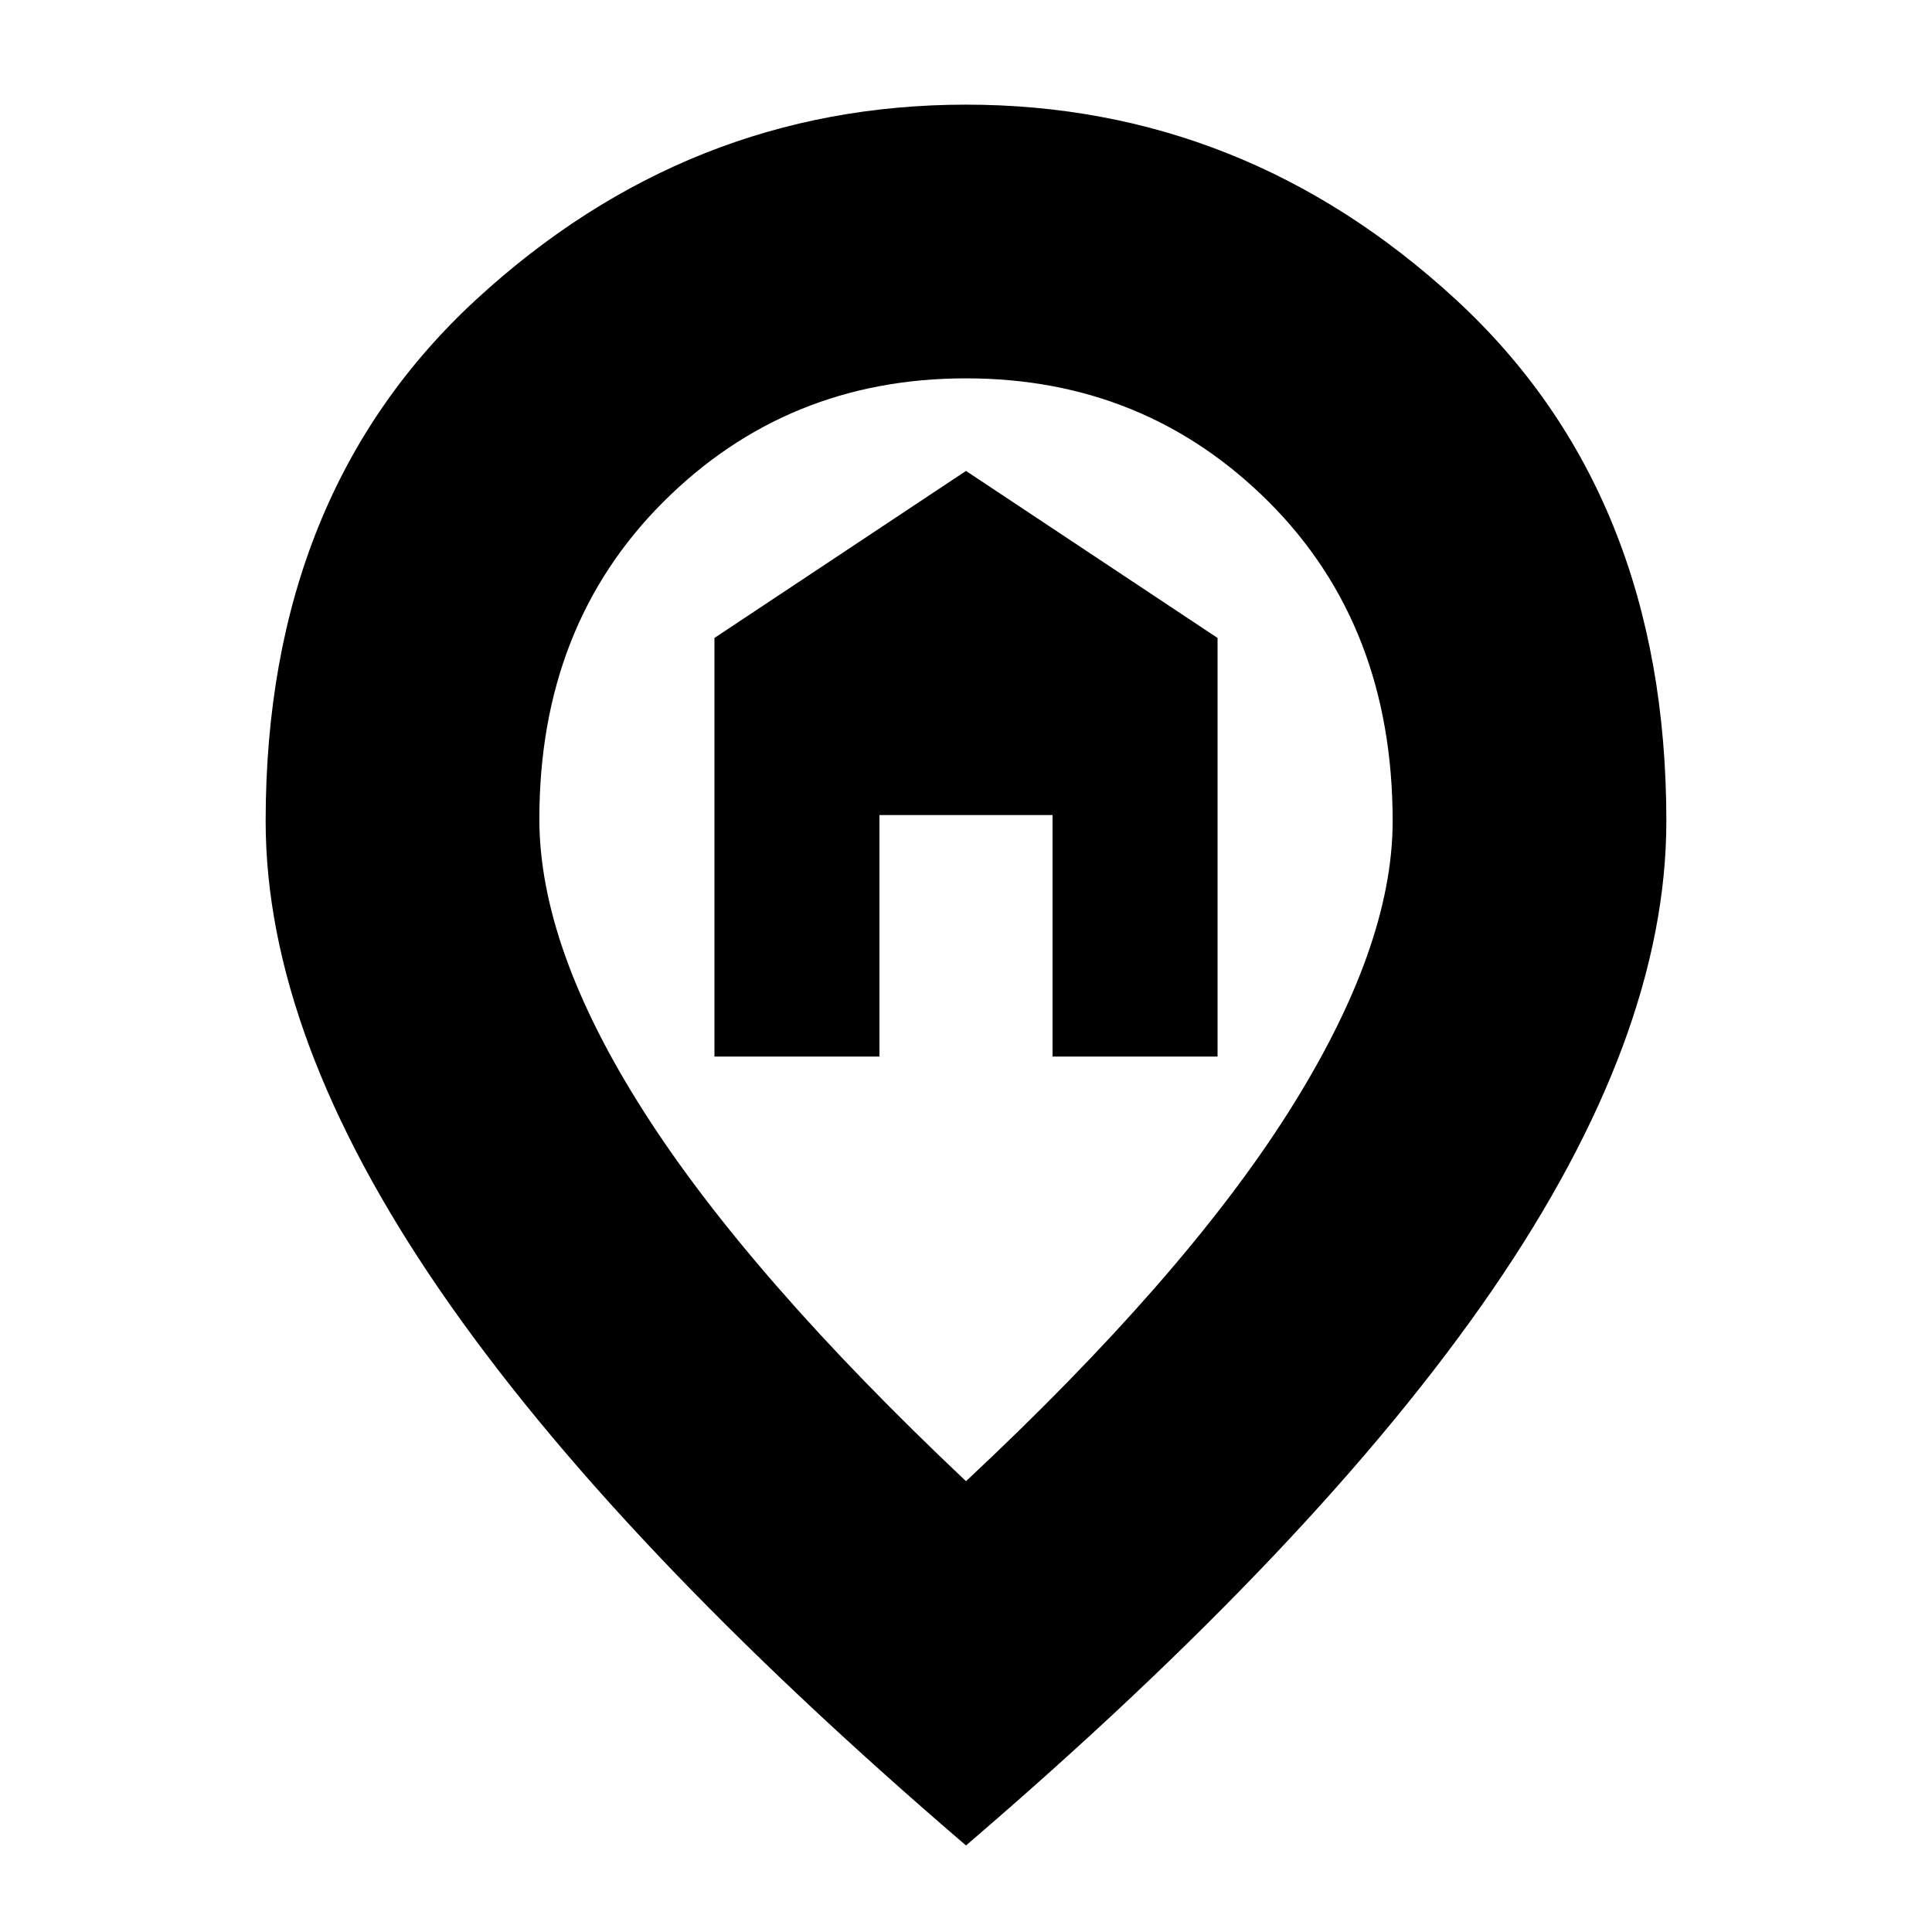 <svg xmlns="http://www.w3.org/2000/svg" height="24" width="24"><path d="M8.875 13.125V7.925L12 5.85L15.125 7.925V13.125H13.075V10.125H10.925V13.125ZM12 18.4Q14.7 15.875 16 13.825Q17.3 11.775 17.3 10.2Q17.3 7.775 15.763 6.237Q14.225 4.7 12 4.7Q9.775 4.7 8.238 6.237Q6.7 7.775 6.7 10.175Q6.7 11.775 8 13.812Q9.3 15.85 12 18.4ZM12 22.925Q7.625 19.175 5.463 16.025Q3.3 12.875 3.3 10.2Q3.3 6.125 5.925 3.712Q8.55 1.3 12 1.3Q15.45 1.3 18.075 3.712Q20.7 6.125 20.7 10.2Q20.7 12.875 18.538 16.025Q16.375 19.175 12 22.925Z"/></svg>